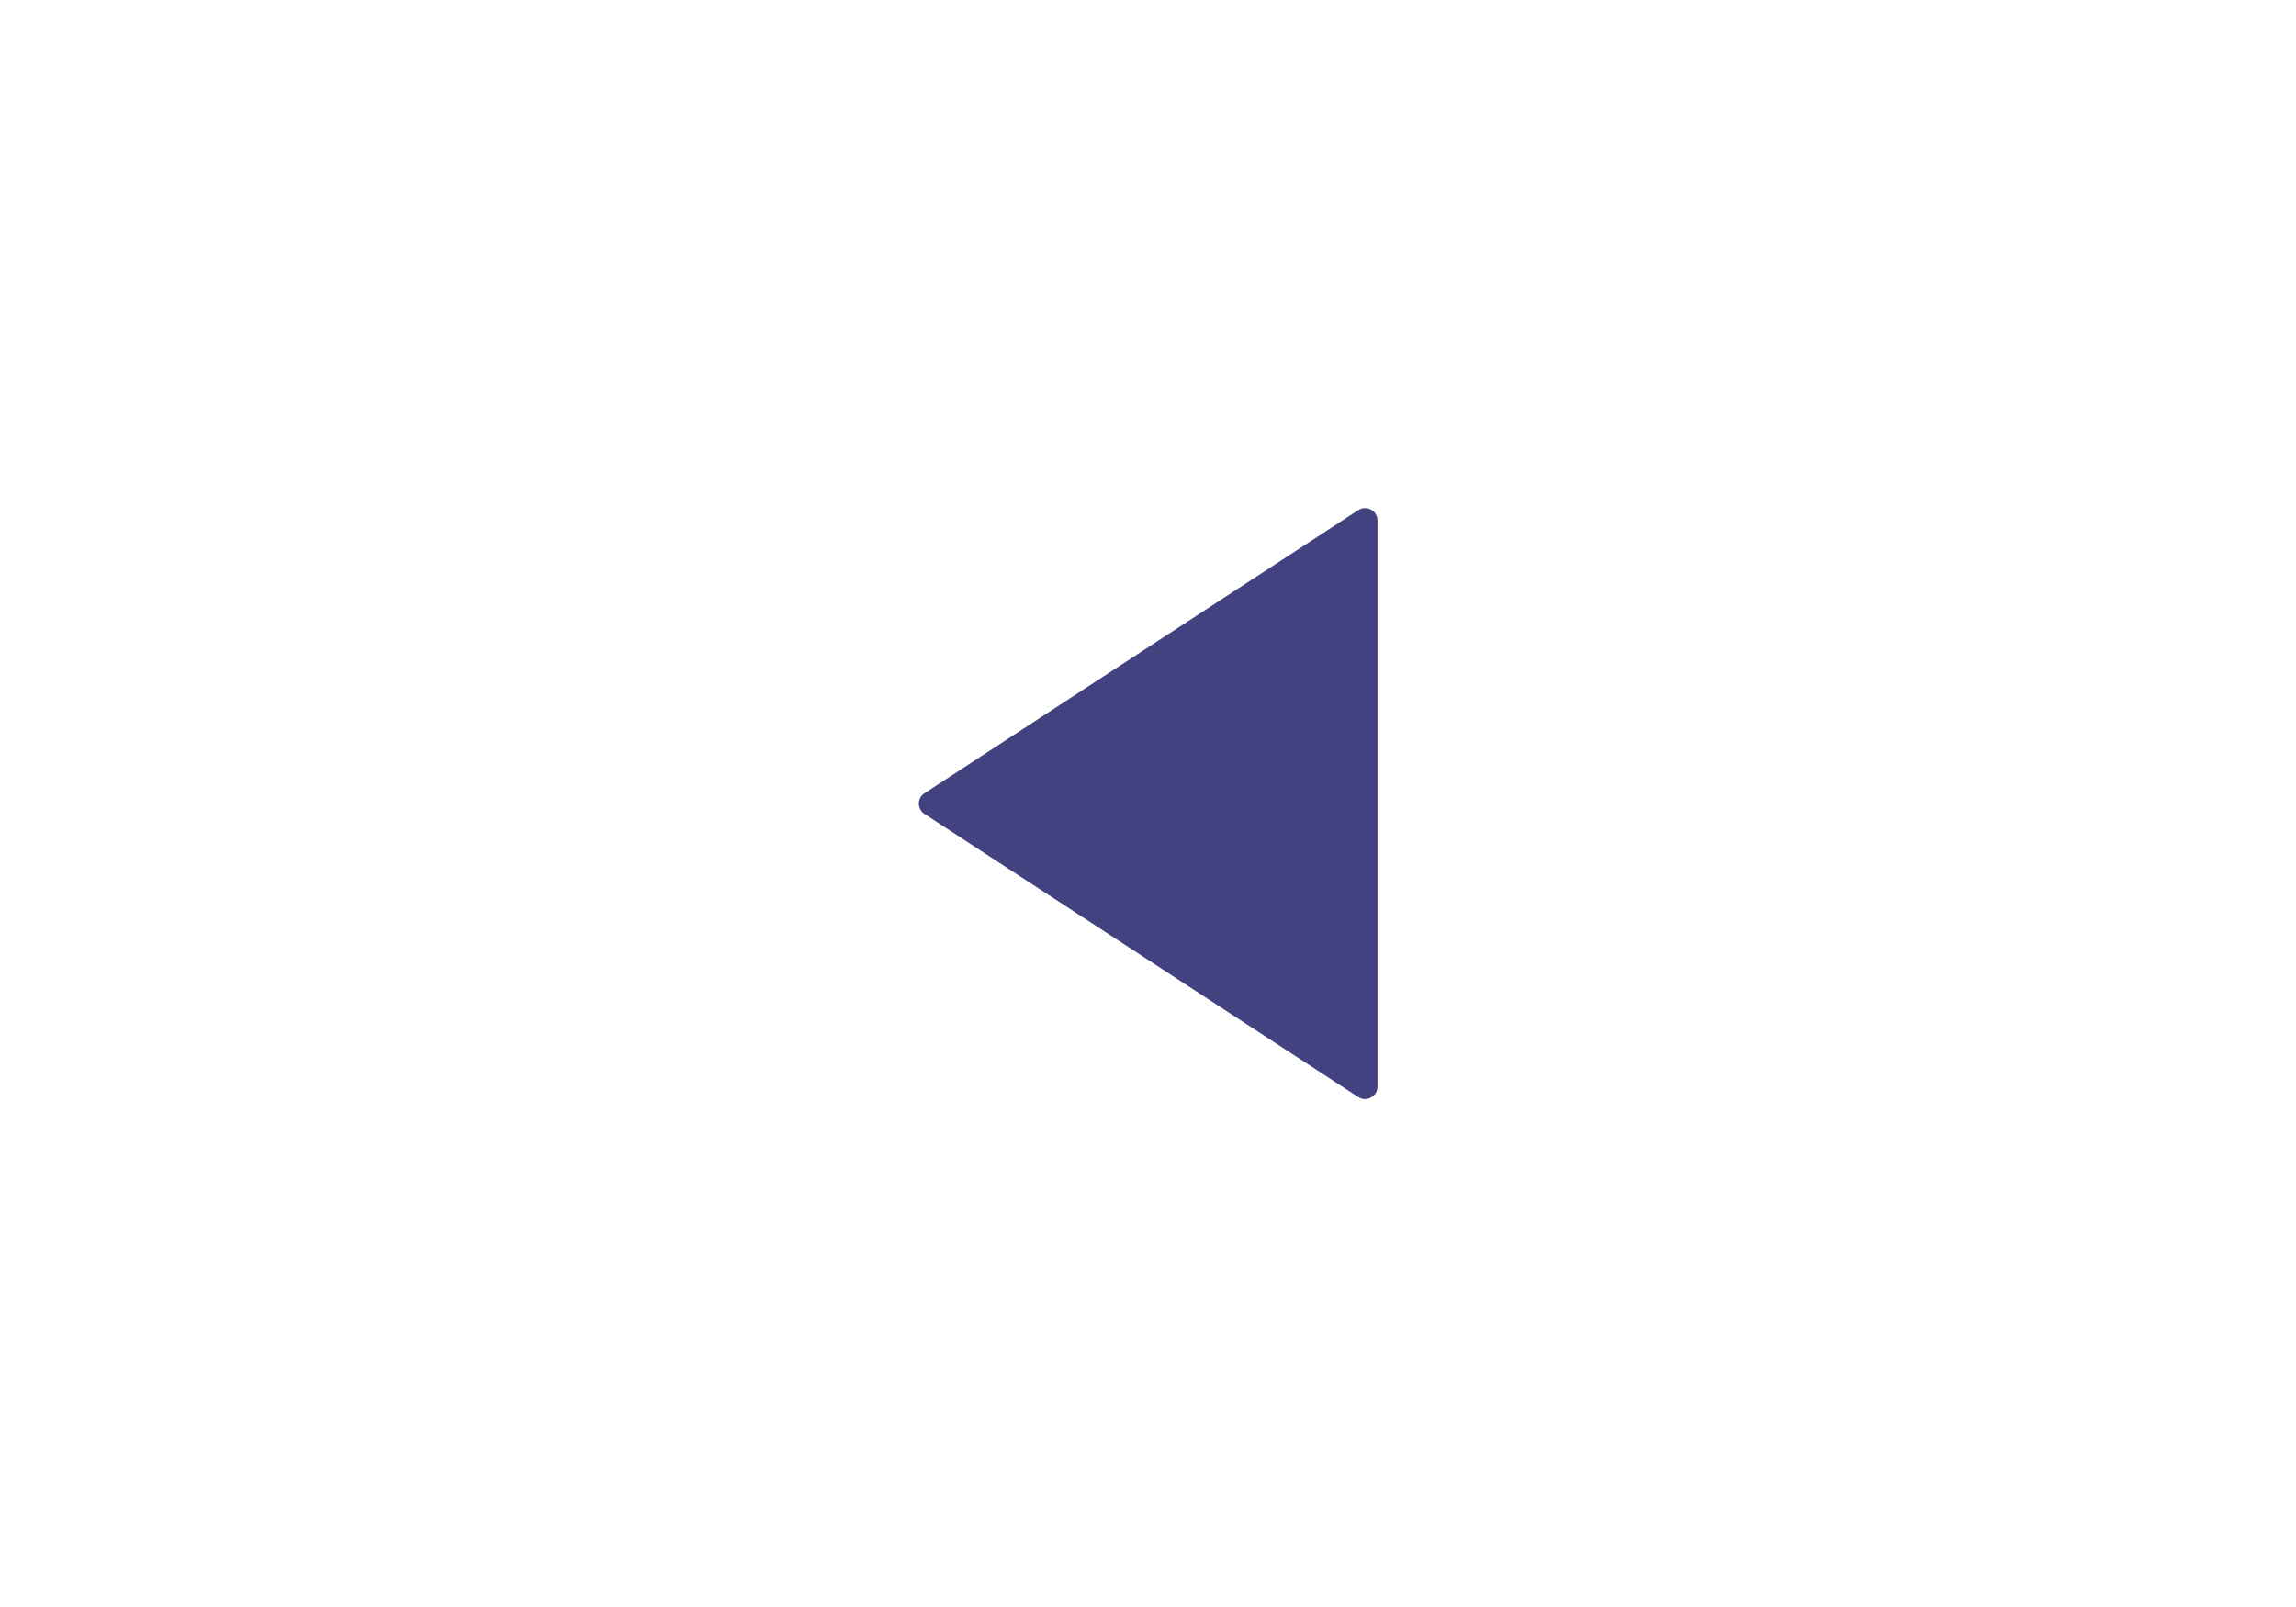 <?xml version="1.0" encoding="utf-8"?>
<!-- Generator: Adobe Illustrator 26.0.0, SVG Export Plug-In . SVG Version: 6.00 Build 0)  -->
<svg version="1.1" id="Camada_1" xmlns="http://www.w3.org/2000/svg" xmlns:xlink="http://www.w3.org/1999/xlink" x="0px" y="0px"
	 viewBox="0 0 89.19 62.44" style="enable-background:new 0 0 89.19 62.44;" xml:space="preserve">
<style type="text/css">
	.st0{fill:#424280;}
</style>
<path class="st0" d="M35.91,31.62l16.85,11c0.32,0.21,0.75-0.02,0.75-0.4V20.22c0-0.38-0.42-0.61-0.75-0.4l-16.85,11
	C35.62,31.01,35.62,31.43,35.91,31.62z"/>
</svg>
